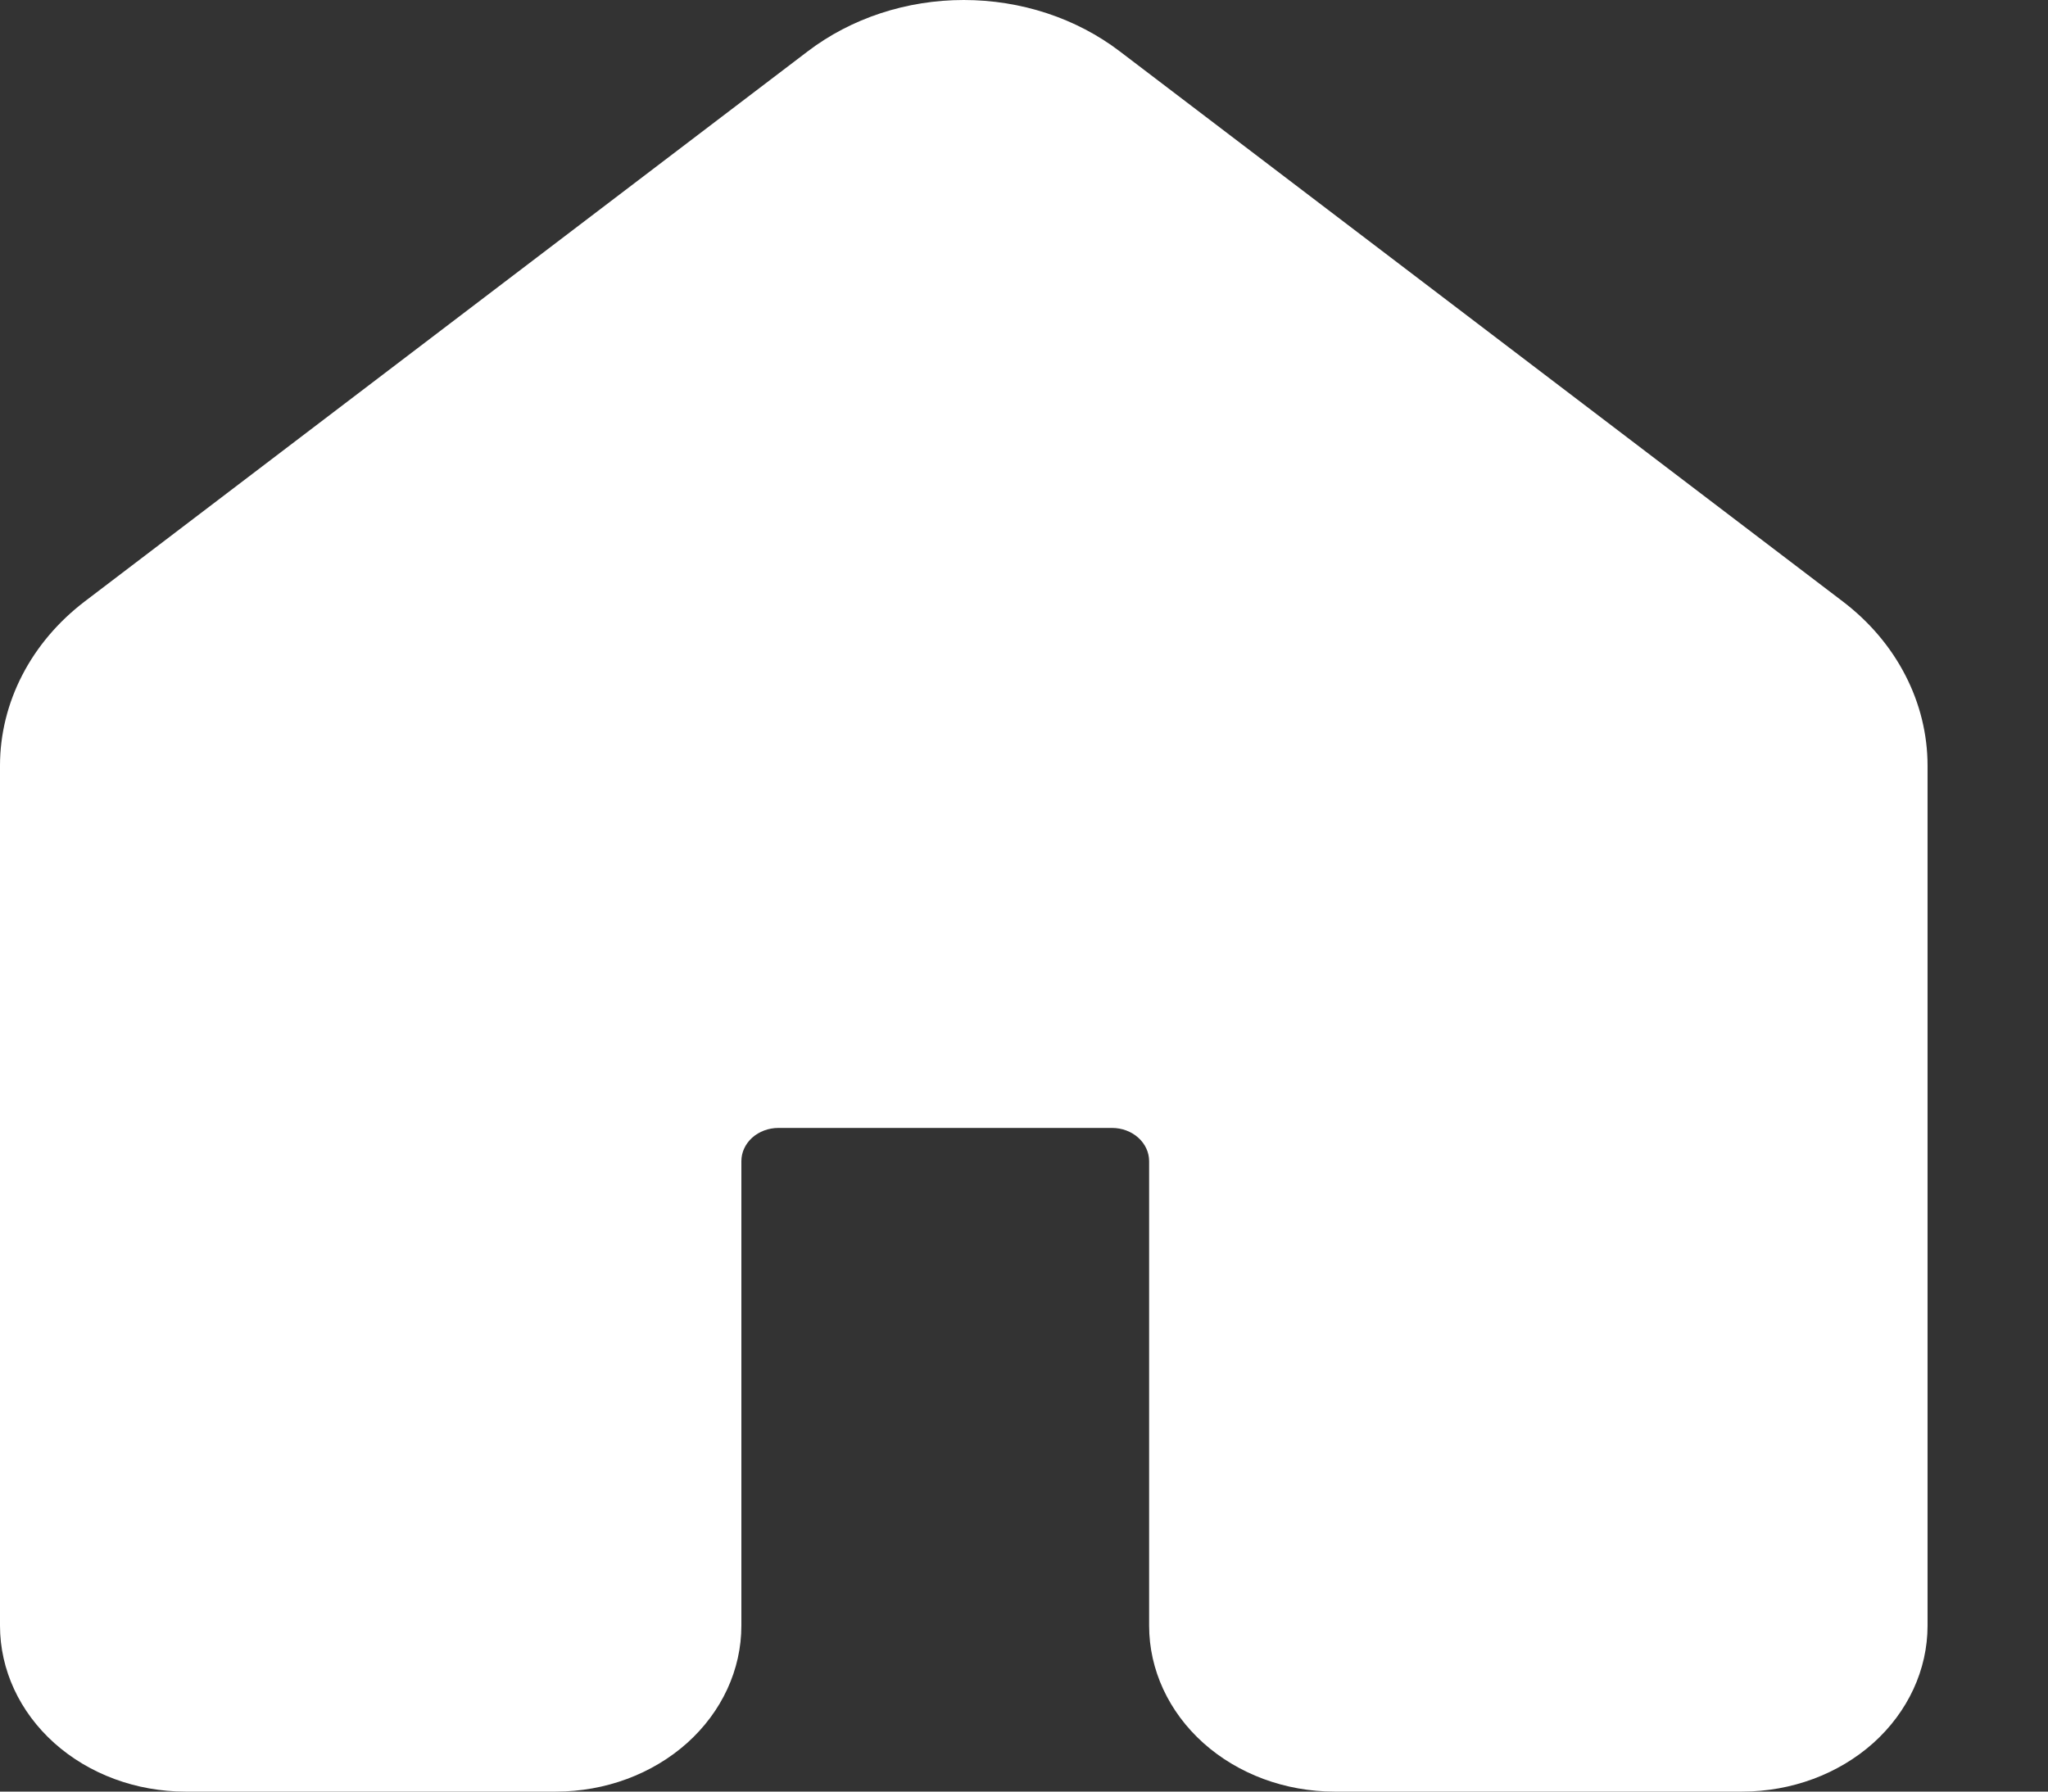 <svg width="32" height="28" viewBox="0 0 32 28" fill="none" xmlns="http://www.w3.org/2000/svg">
<rect x="0" y="0" width="32" height="28" fill="#333333" stroke="none"/>
<path d="M17.497 0.803C16.817 0.284 15.952 0 15.059 0C14.165 0 13.301 0.284 12.62 0.803L1.326 9.398C0.911 9.714 0.577 10.107 0.348 10.551C0.119 10.994 3.04778e-05 11.477 0 11.966V25.407C0 26.095 0.305 26.754 0.848 27.241C1.391 27.727 2.128 28 2.896 28H8.688C9.456 28 10.192 27.727 10.736 27.241C11.279 26.754 11.584 26.095 11.584 25.407V18.147C11.584 18.009 11.645 17.878 11.753 17.78C11.862 17.683 12.009 17.628 12.163 17.628H17.376C17.529 17.628 17.677 17.683 17.785 17.78C17.894 17.878 17.955 18.009 17.955 18.147V25.407C17.955 26.095 18.26 26.754 18.803 27.241C19.346 27.727 20.083 28 20.851 28H27.222C27.99 28 28.726 27.727 29.27 27.241C29.812 26.754 30.118 26.095 30.118 25.407V11.966C30.118 11.477 29.999 10.994 29.77 10.551C29.541 10.107 29.207 9.714 28.791 9.398L17.497 0.803V0.803Z" fill="white"/>
</svg>

